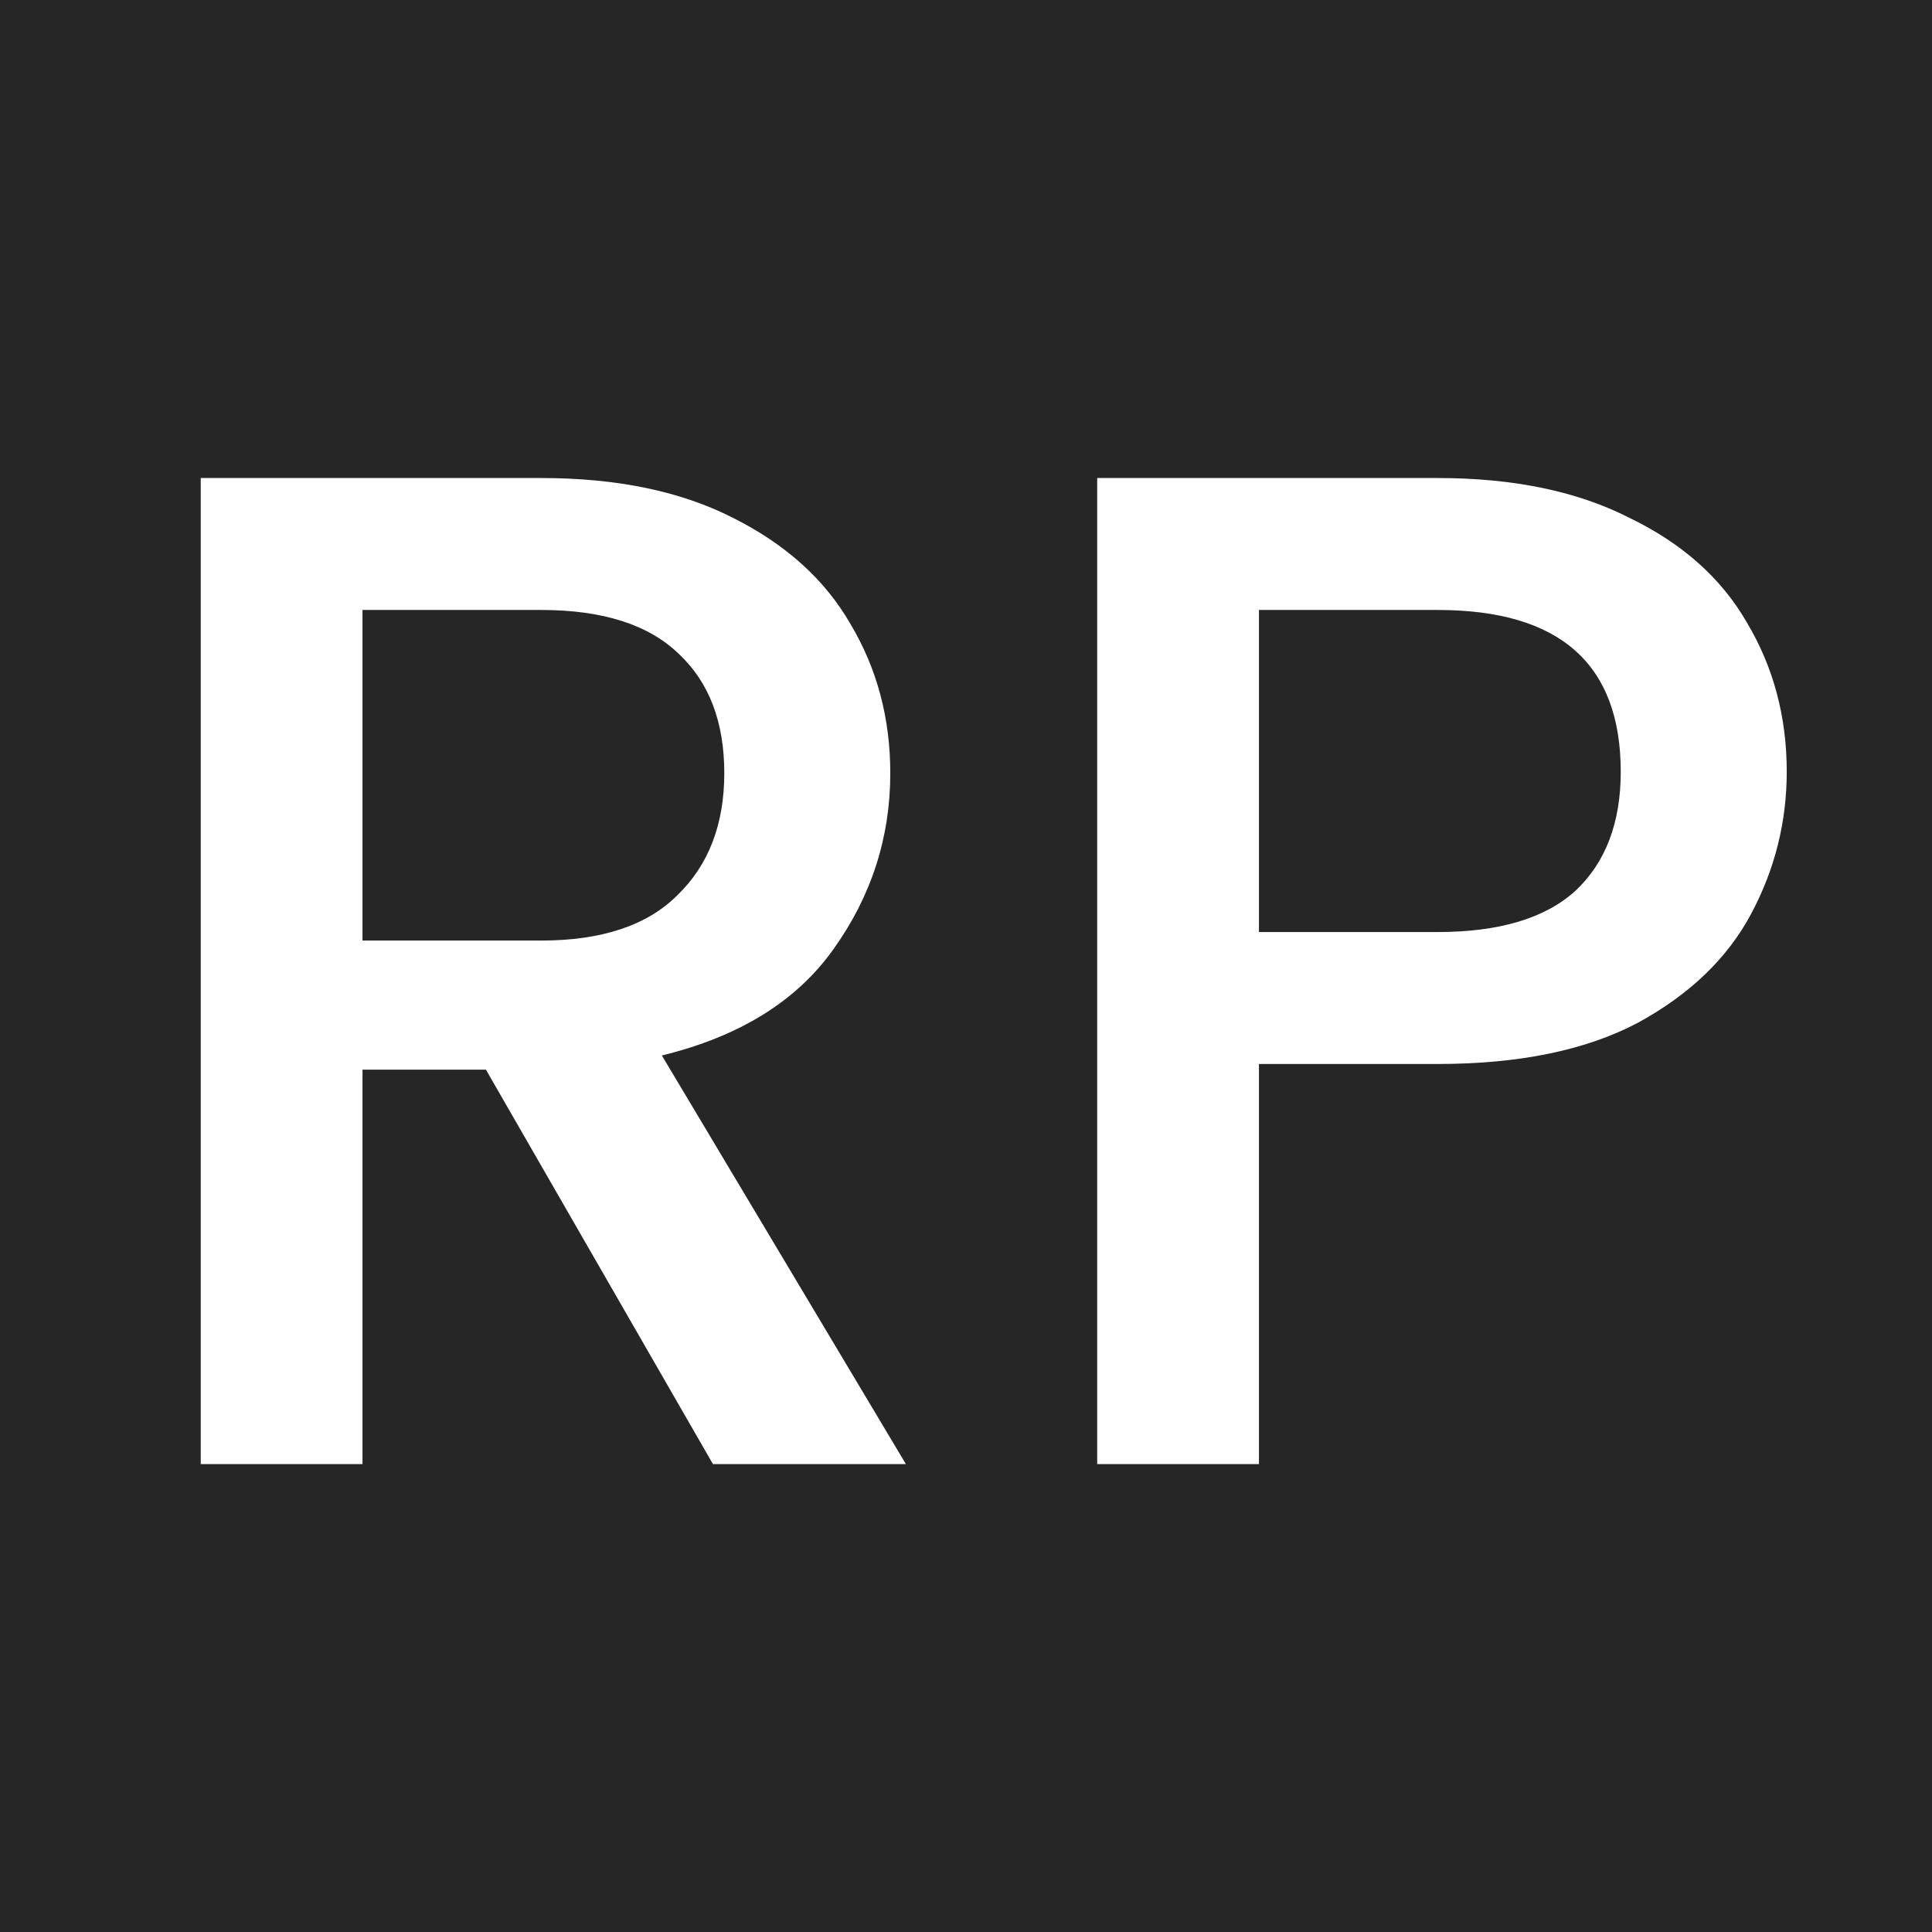 <svg width="512" height="512" viewBox="0 0 512 512" fill="none" xmlns="http://www.w3.org/2000/svg">
<rect width="512" height="512" fill="white"/>
<rect width="512" height="512" fill="#262626"/>
<path d="M188.936 388L128.776 283.472H96.064V388H53.2V126.68H143.44C163.493 126.68 180.413 130.189 194.2 137.208C208.237 144.227 218.64 153.627 225.408 165.408C232.427 177.189 235.936 190.349 235.936 204.888C235.936 221.933 230.923 237.475 220.896 251.512C211.12 265.299 195.955 274.699 175.4 279.712L240.072 388H188.936ZM96.064 249.256H143.44C159.483 249.256 171.515 245.245 179.536 237.224C187.808 229.203 191.944 218.424 191.944 204.888C191.944 191.352 187.933 180.824 179.912 173.304C171.891 165.533 159.733 161.648 143.44 161.648H96.064V249.256ZM473.506 204.512C473.506 217.797 470.373 230.331 464.106 242.112C457.84 253.893 447.813 263.544 434.026 271.064C420.24 278.333 402.568 281.968 381.01 281.968H333.634V388H290.77V126.68H381.01C401.064 126.68 417.984 130.189 431.77 137.208C445.808 143.976 456.21 153.251 462.978 165.032C469.997 176.813 473.506 189.973 473.506 204.512ZM381.01 247C397.304 247 409.461 243.365 417.482 236.096C425.504 228.576 429.514 218.048 429.514 204.512C429.514 175.936 413.346 161.648 381.01 161.648H333.634V247H381.01Z" fill="white"/>
</svg>

